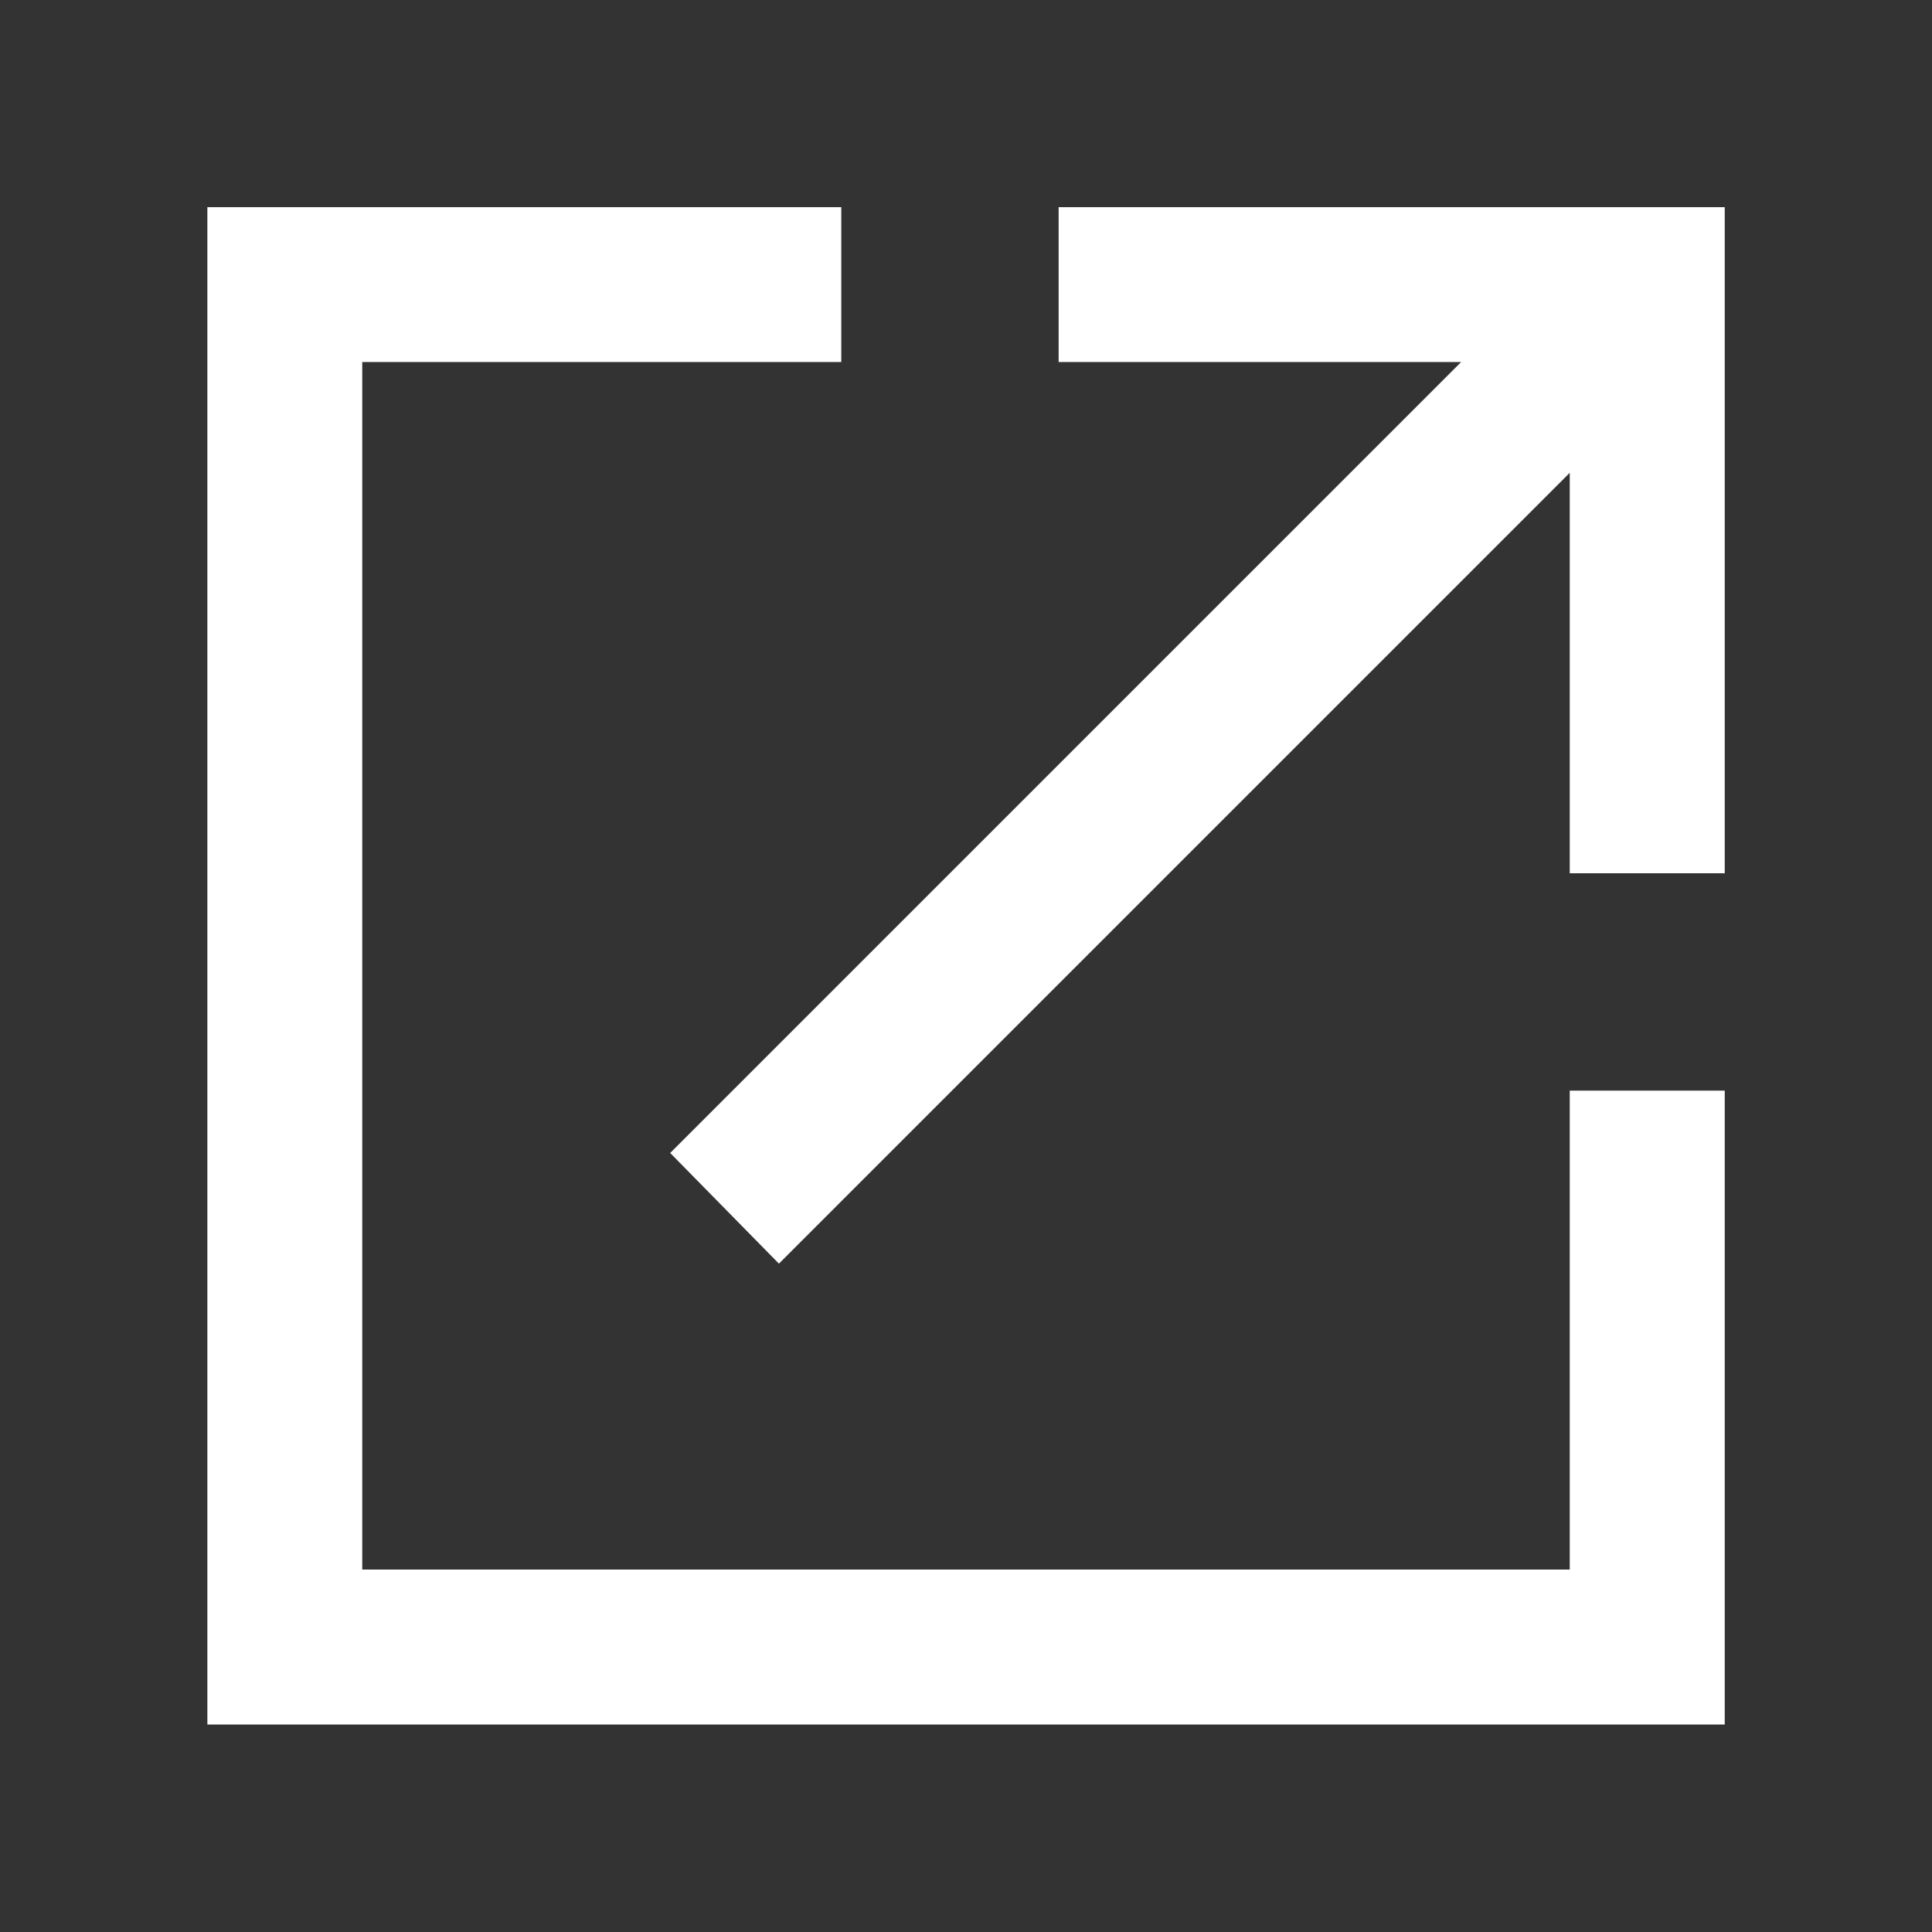 <svg width="18" height="18" viewBox="0 0 18 18" fill="none" xmlns="http://www.w3.org/2000/svg">
<rect x="0" y="0" width="18" height="18" fill="#333333" stroke="none"/>
<path d="M1.932 16.067V1.93H7.838V3.373H3.375V14.623H14.625V10.161H16.069V16.067H1.932ZM7.257 11.773L6.244 10.742L13.613 3.373H9.863V1.93H16.069V8.136H14.625V4.405L7.257 11.773Z" fill="white"/>
</svg>
